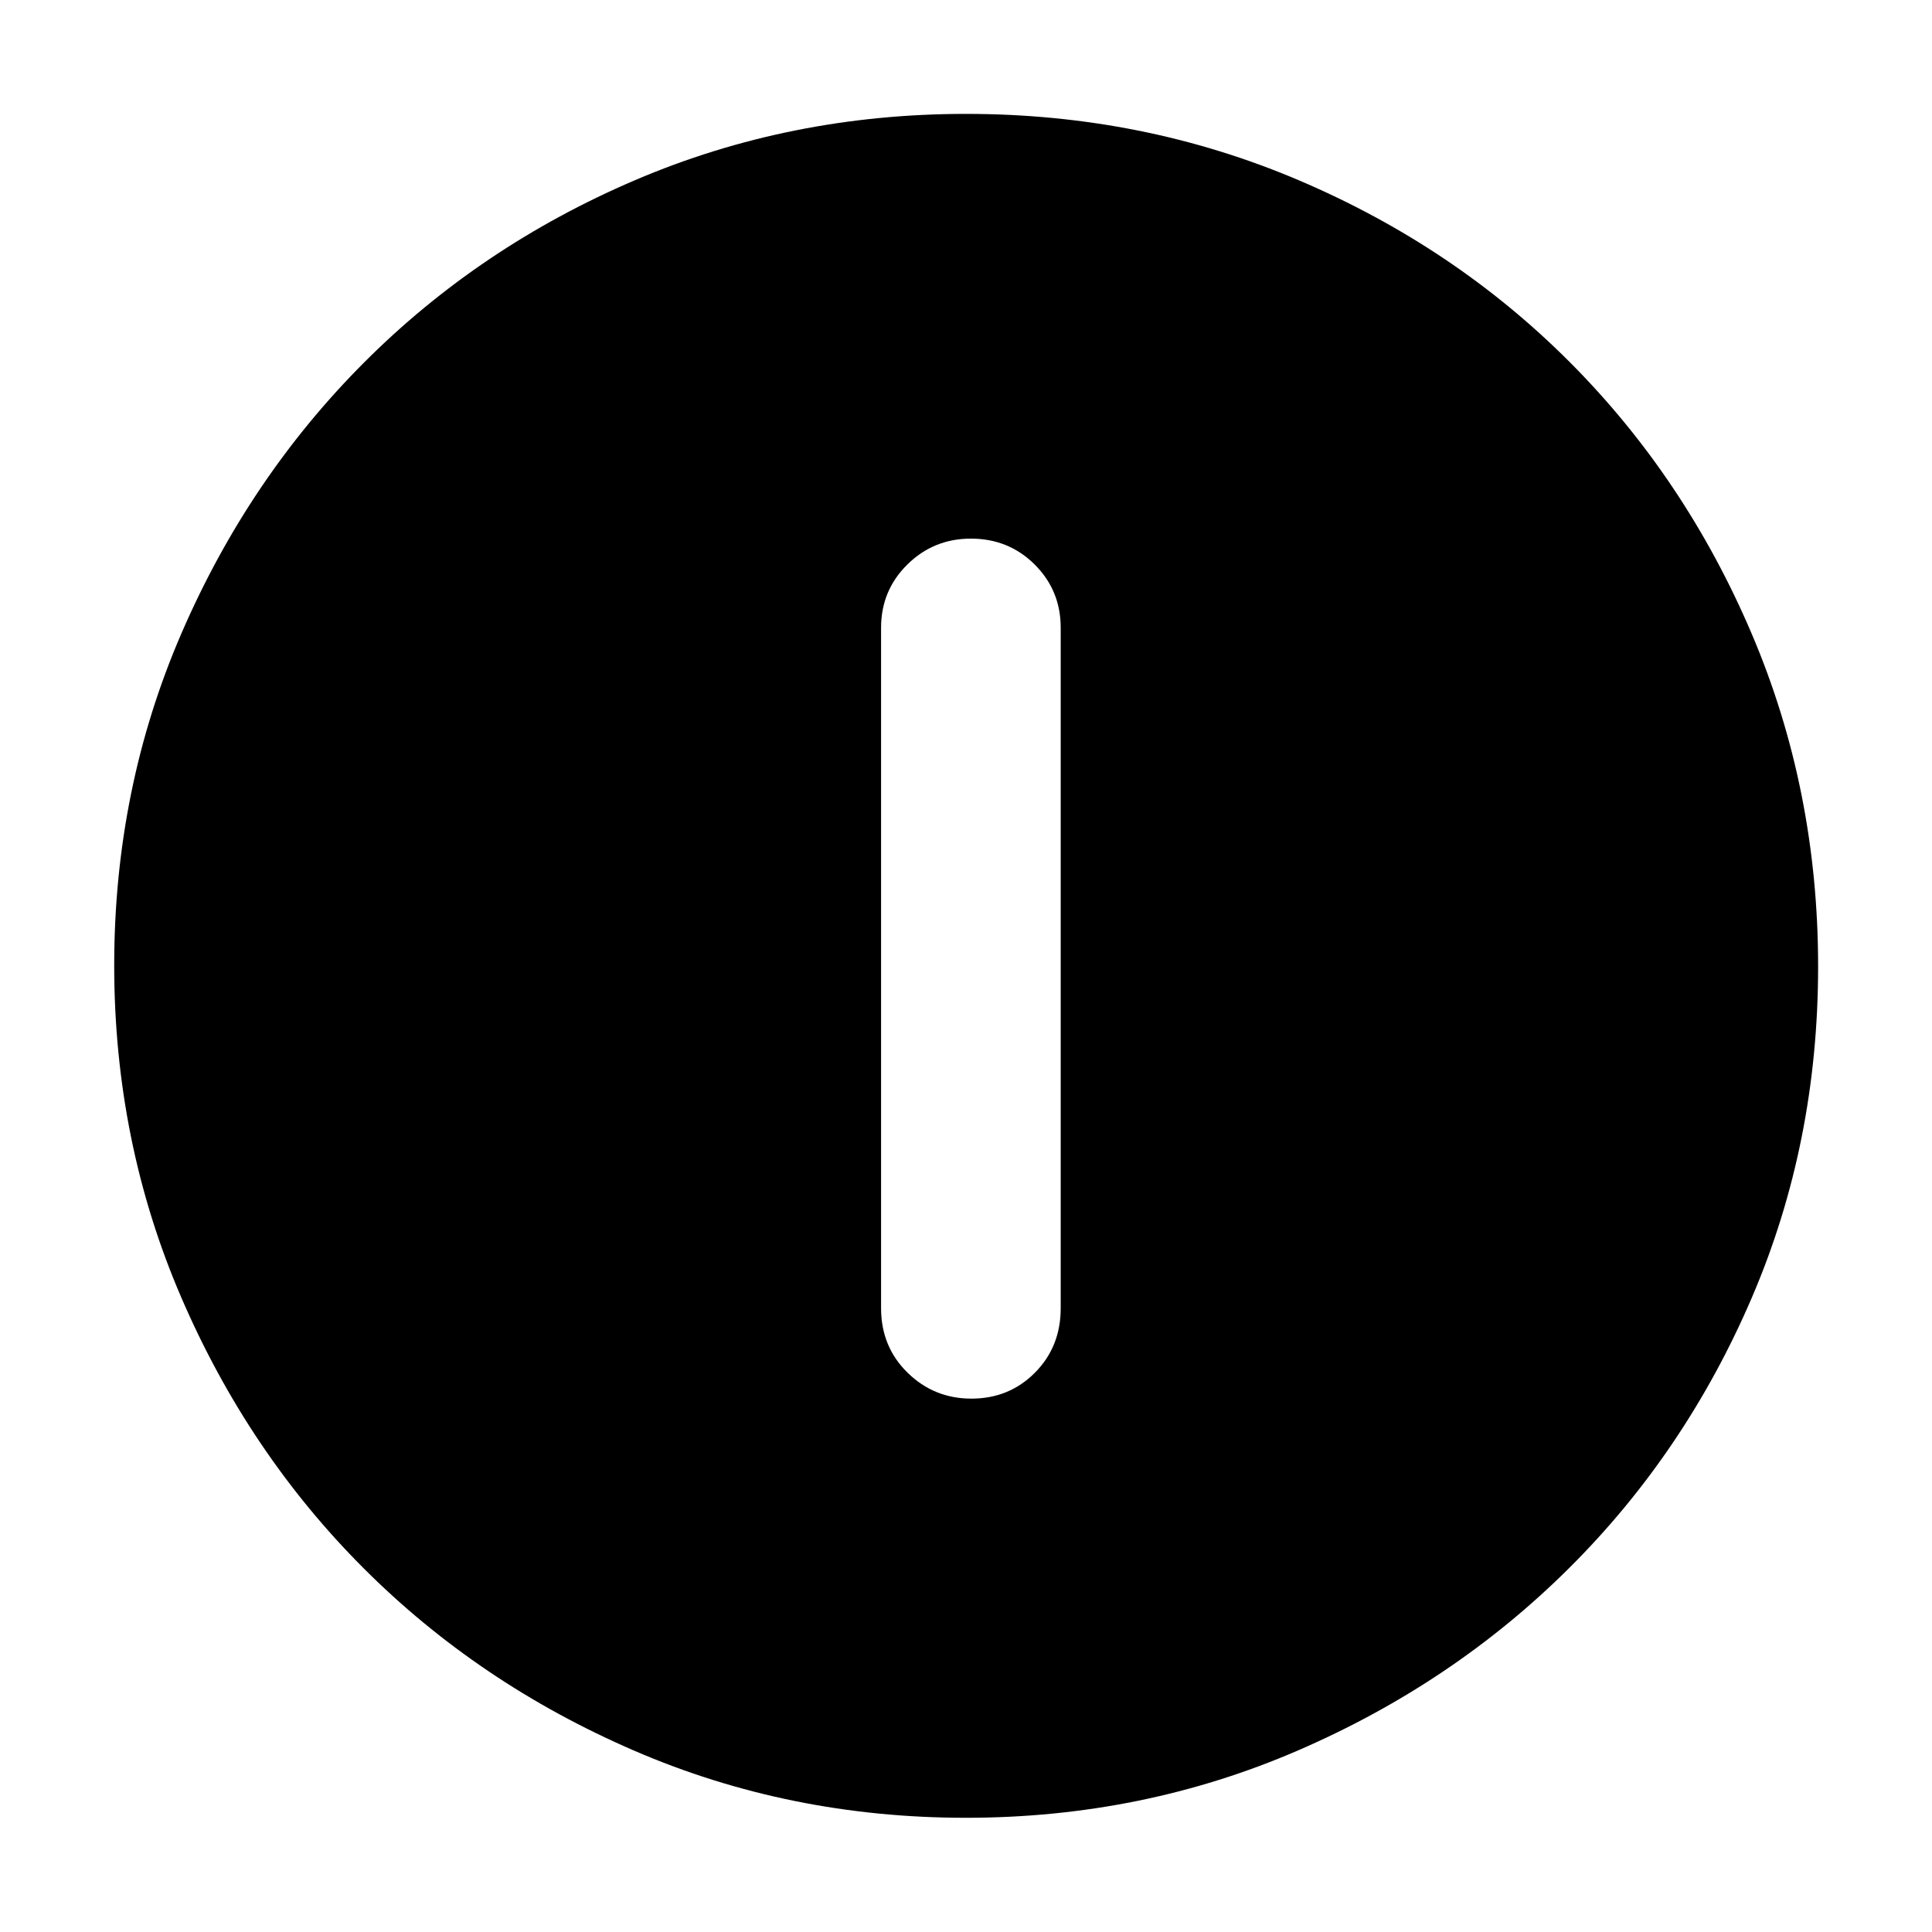 <svg xmlns="http://www.w3.org/2000/svg" height="40" viewBox="0 -960 960 960" width="40"><path d="M482.67-265.03q18.78 0 31.58-12.89 12.81-12.88 12.81-32.07v-338.08q0-18.53-12.92-31.41-12.92-12.88-31.71-12.88-18.54 0-31.59 12.88-13.04 12.88-13.04 31.41v338.08q0 19.19 13.16 32.07 13.16 12.89 31.71 12.89Zm-2.78 208.28q-87.57 0-164.73-33.34-77.16-33.33-134.45-90.62Q123.42-238 90.09-315.27q-33.34-77.28-33.34-165.04 0-87.78 33.4-164.97 33.39-77.19 90.88-134.72 57.49-57.54 134.5-90.47 77.01-32.94 164.47-32.94 87.83 0 165.24 32.93 77.41 32.92 134.79 90.44 57.38 57.53 90.38 134.95 33 77.42 33 165.3 0 87.88-32.94 164.59-32.93 76.71-90.47 134.06-57.53 57.36-134.9 90.87-77.37 33.52-165.21 33.52Z"/></svg>